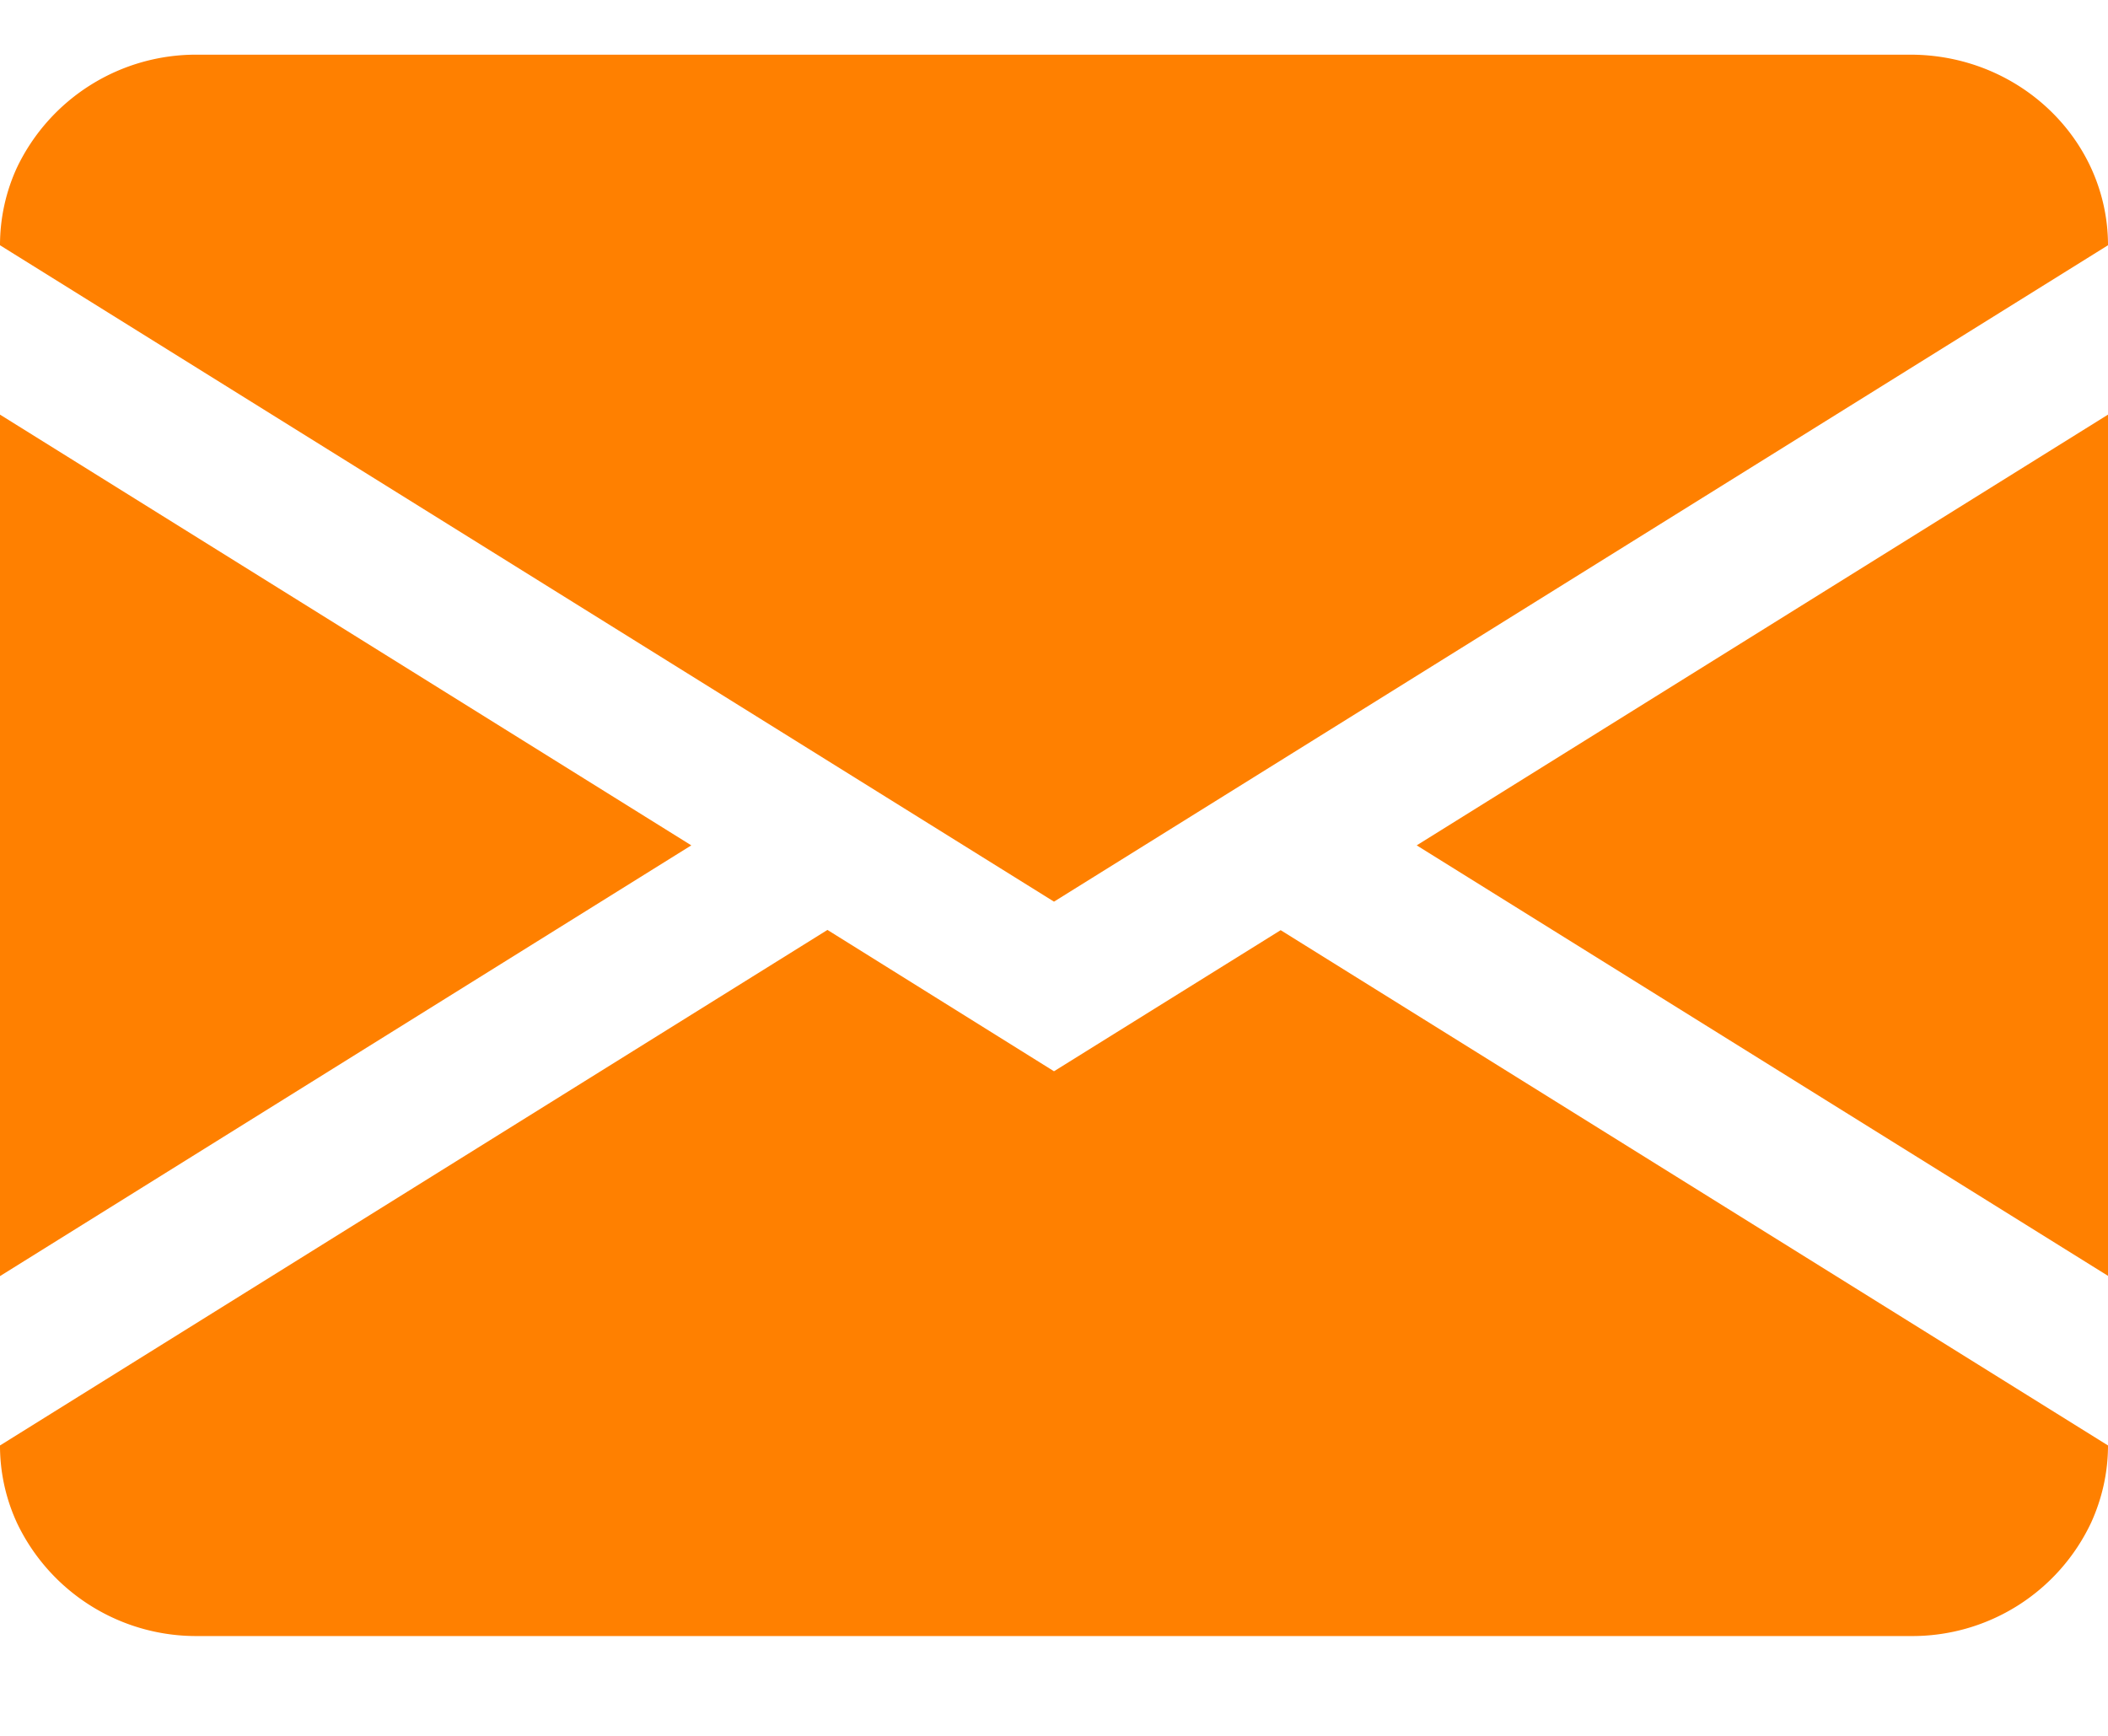 <svg width="17" height="14" fill="none" xmlns="http://www.w3.org/2000/svg"><path d="M0 10.292V3.344l5.575 3.474L0 10.292zm16.865 1.986a1.594 1.594 0 01-1.46.917H1.596a1.6 1.6 0 01-1.458-.91A1.486 1.486 0 010 11.658L6.673 7.5 8.5 8.64l1.828-1.138L17 11.658c0 .22-.049.43-.135.62zM17 3.344v6.946l-5.575-3.472L17 3.344zM15.406.441c.652 0 1.212.378 1.459.917.086.189.135.398.135.62L8.5 7.272 0 1.978c0-.223.049-.436.137-.627a1.6 1.6 0 011.457-.91h13.812z" fill="#FF8000"/></svg>